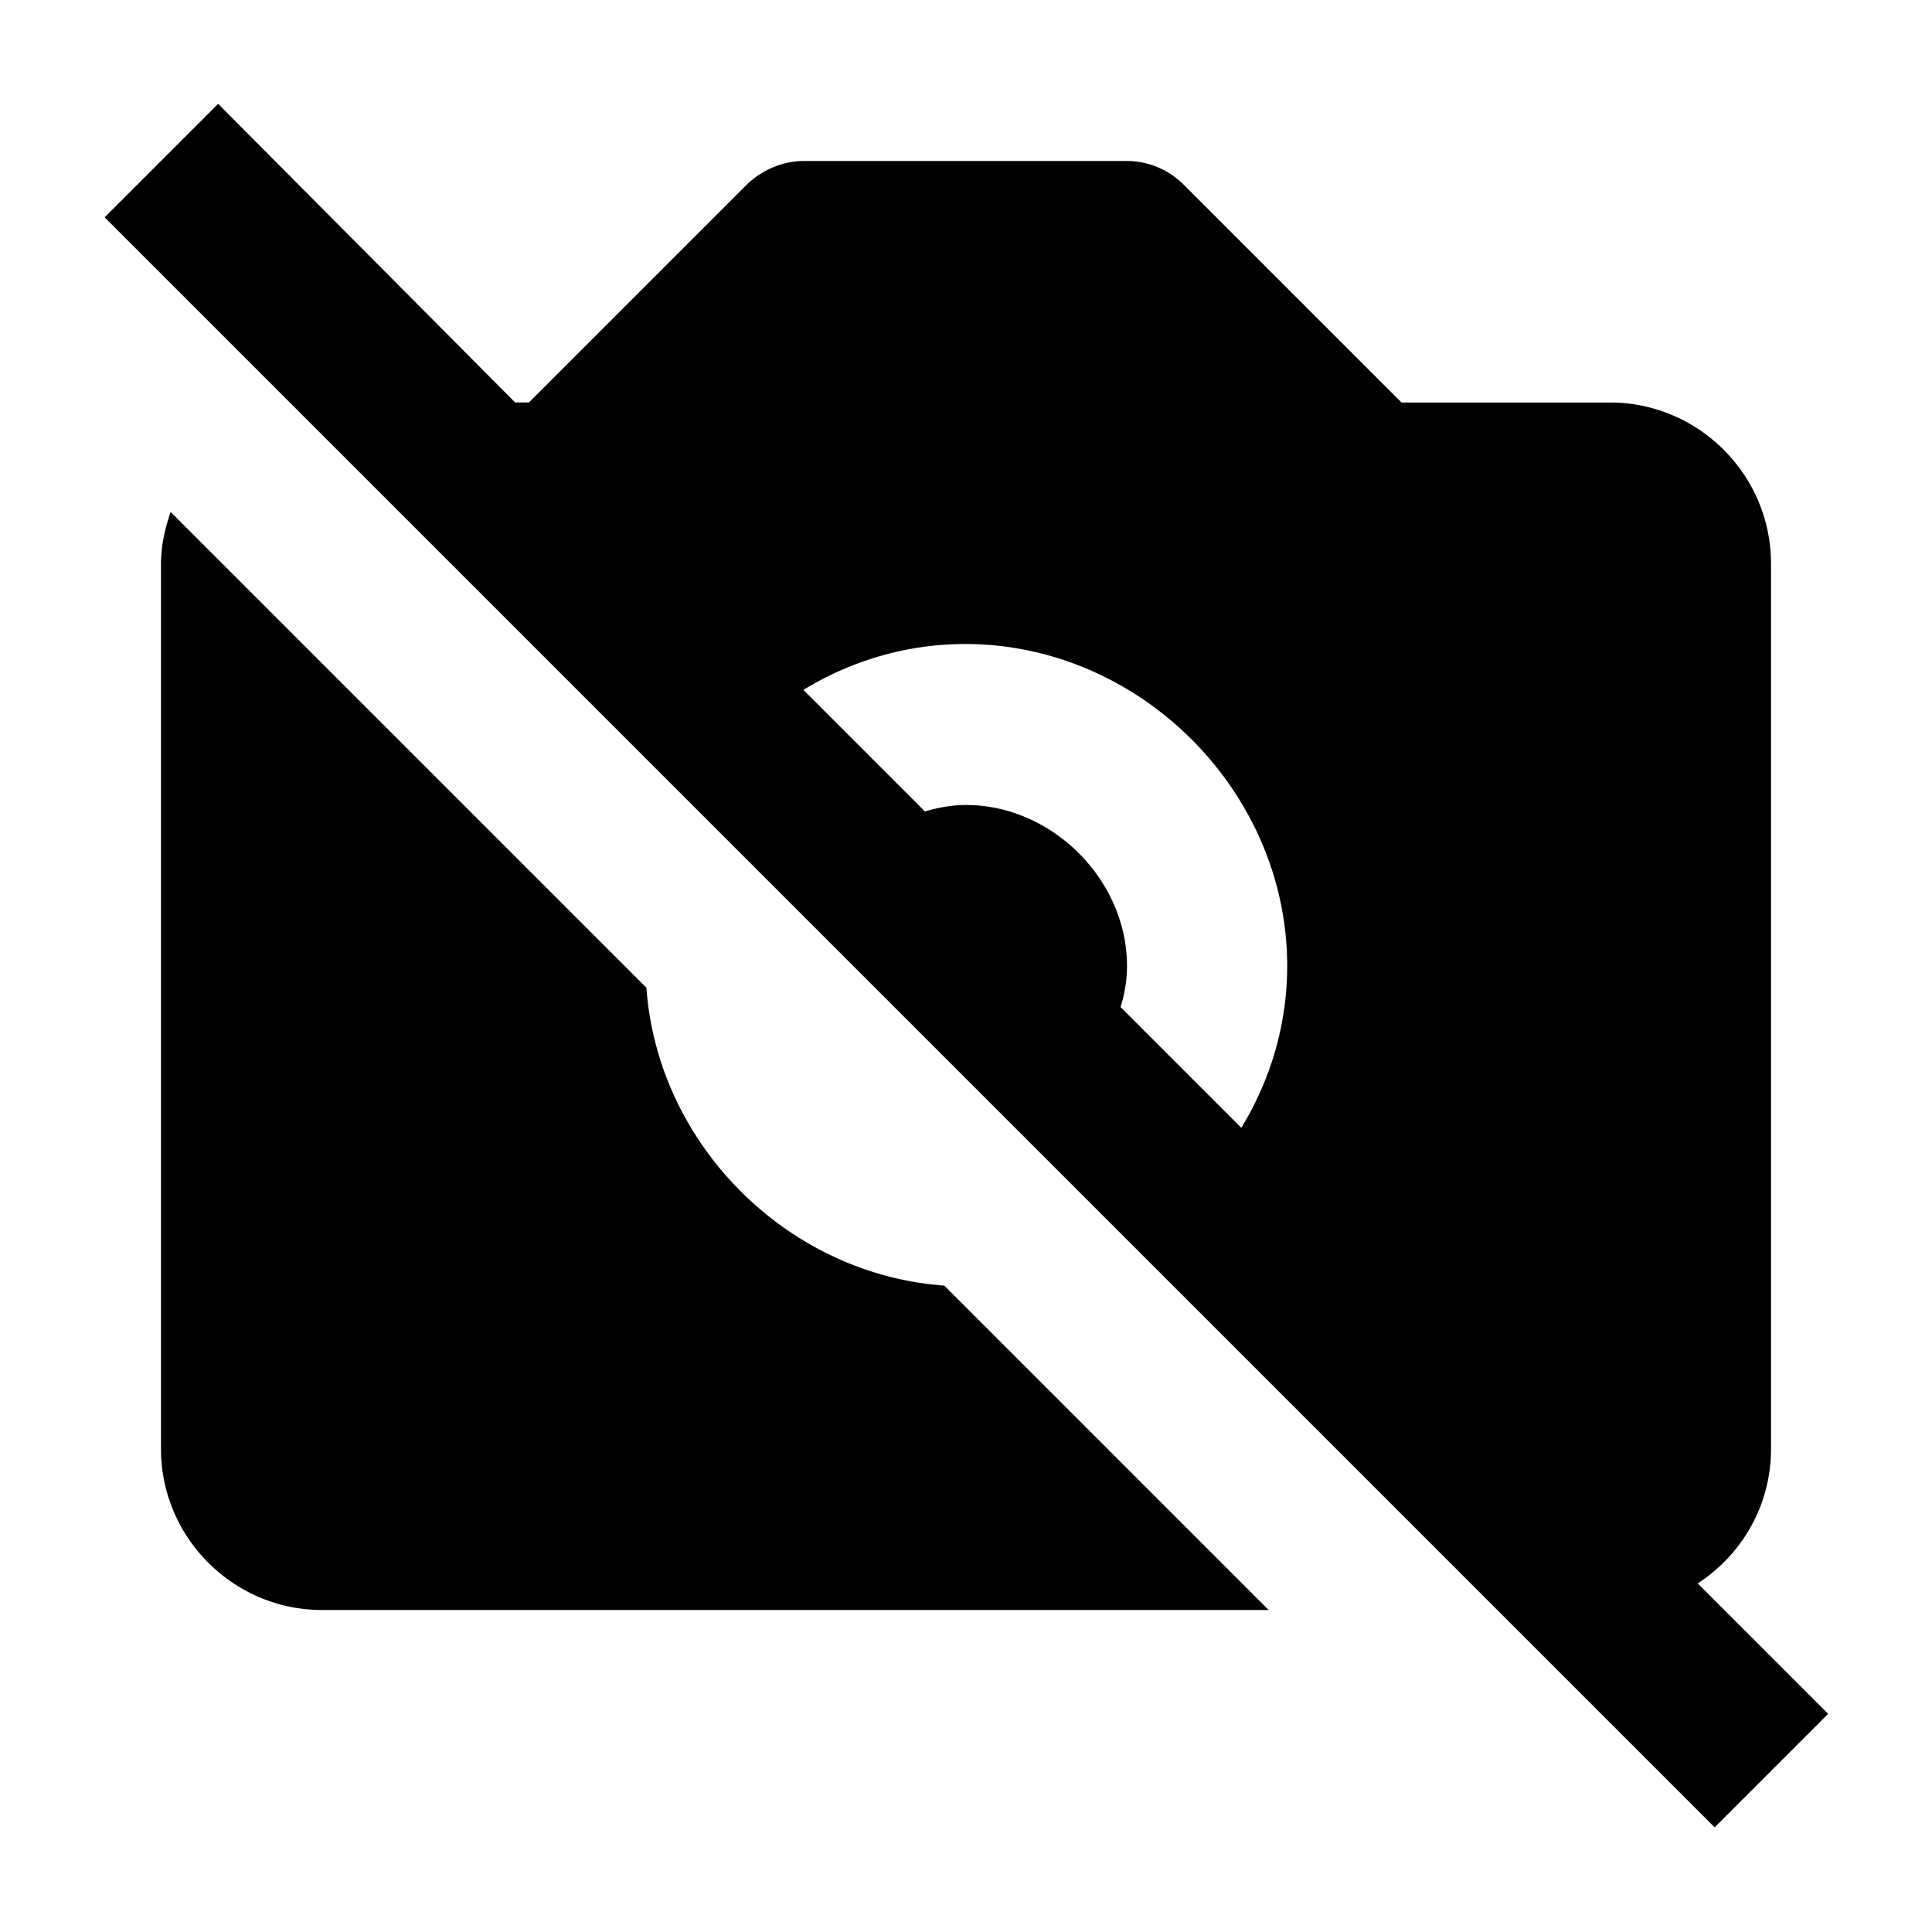 <svg xmlns="http://www.w3.org/2000/svg" width="24" height="24"><!--Boxicons v3.0 https://boxicons.com | License  https://docs.boxicons.com/free--><path d="M8.03 12.27 2.12 6.36c-.07.2-.12.42-.12.64v11c0 1.1.9 2 2 2h11.76l-4.03-4.03c-1.95-.14-3.56-1.75-3.7-3.7M22 18V7c0-1.1-.9-2-2-2h-2.59L14.7 2.29a1 1 0 0 0-.71-.29h-4c-.27 0-.52.11-.71.29L6.57 5H6.4L2.71 1.29 1.3 2.7l2.33 2.33 4.95 4.95 1.5 1.5 2.43 2.43 1.5 1.5 4.58 4.58 2.71 2.71 1.41-1.41-1.62-1.62c.55-.36.91-.97.91-1.67m-8.08-5.49c.05-.16.08-.33.08-.51 0-1.07-.93-2-2-2-.17 0-.34.03-.51.08L9.98 8.57c.59-.36 1.28-.57 2.01-.57 2.17 0 4 1.83 4 4 0 .73-.21 1.42-.57 2.01l-1.51-1.51Z"/></svg>